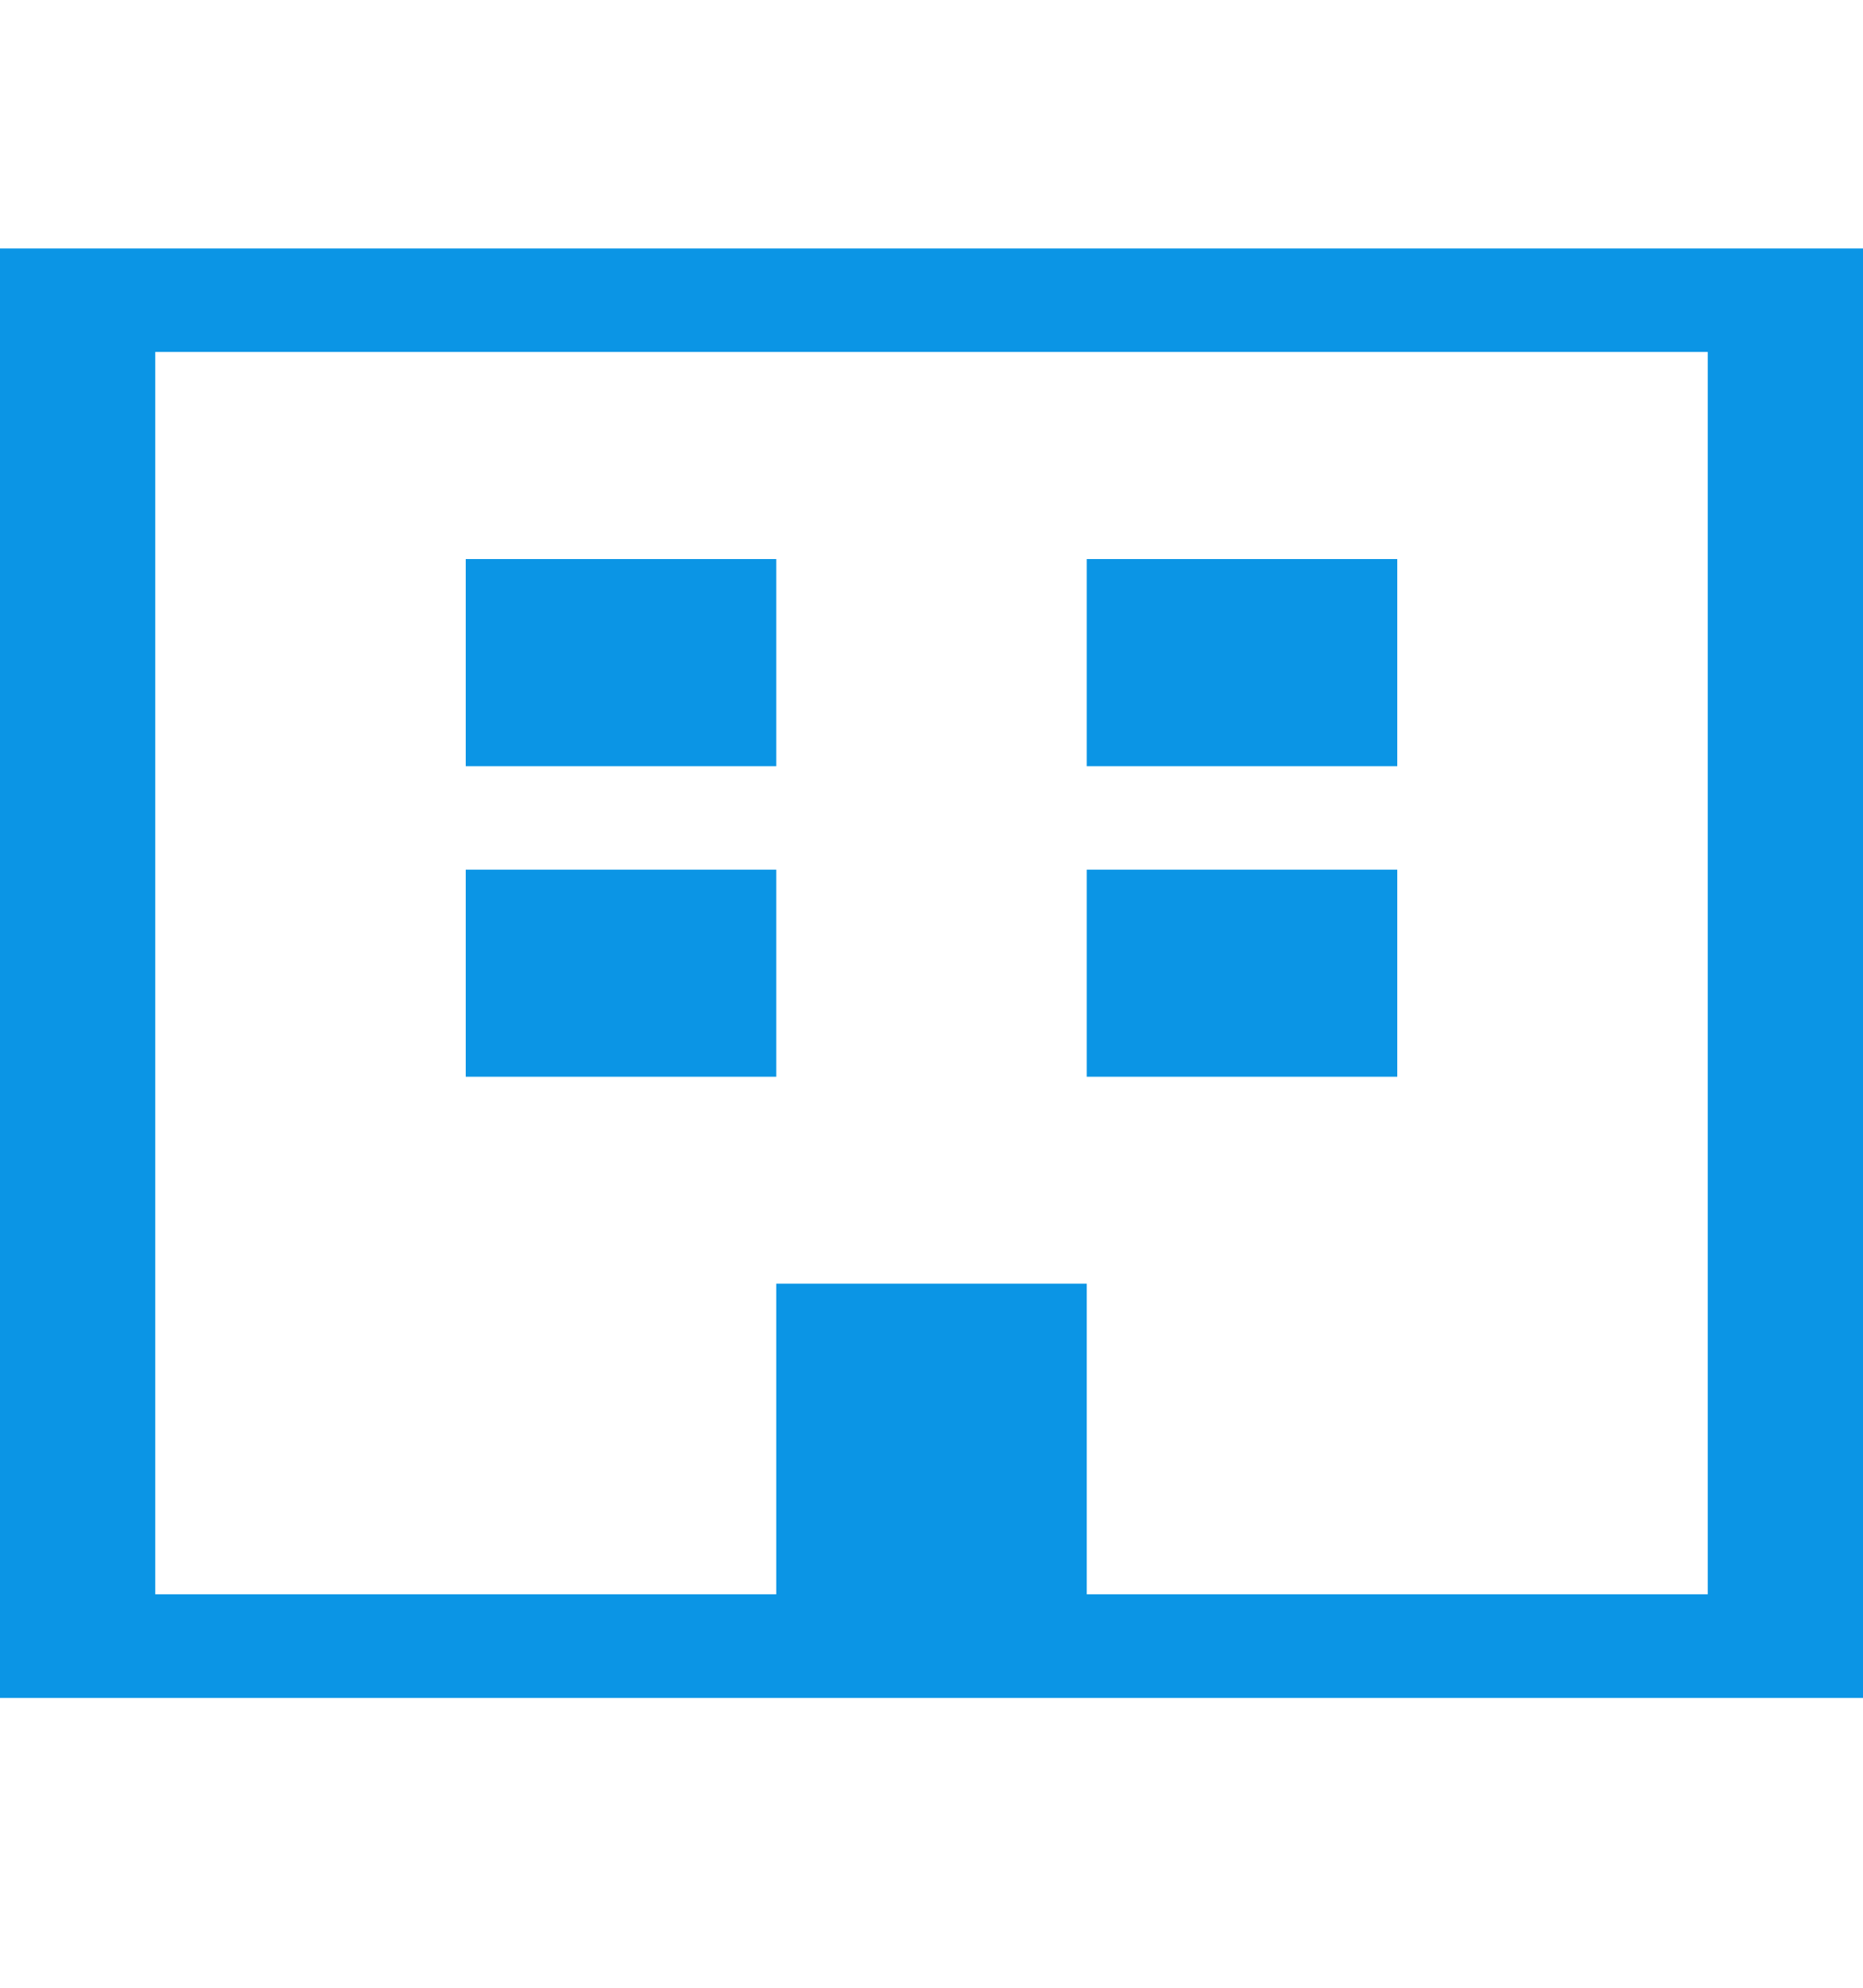 <svg xmlns="http://www.w3.org/2000/svg" width="15" height="16" viewBox="0 0 15 16" fill="none">
  <g clip-path="url(#clip0_42_1851)">
    <path d="M6.25 7V8.667H3.75V7H6.25ZM6.25 4.5V6.167H3.75V4.5H6.25ZM11.25 7V8.667H8.75V7H11.25ZM11.25 4.5V6.167H8.75V4.5H11.25ZM8.75 12.833H13.75V2.833H1.25V12.833H6.25V10.333H8.75V12.833ZM15 2V13.667H0V2H15Z" fill="#0B95E5"/>
  </g>
  <defs>
    <clipPath id="clip0_42_1851">
      <rect width="15" height="15" fill="white" transform="translate(0 0.5)"/>
    </clipPath>
  </defs>
</svg>
